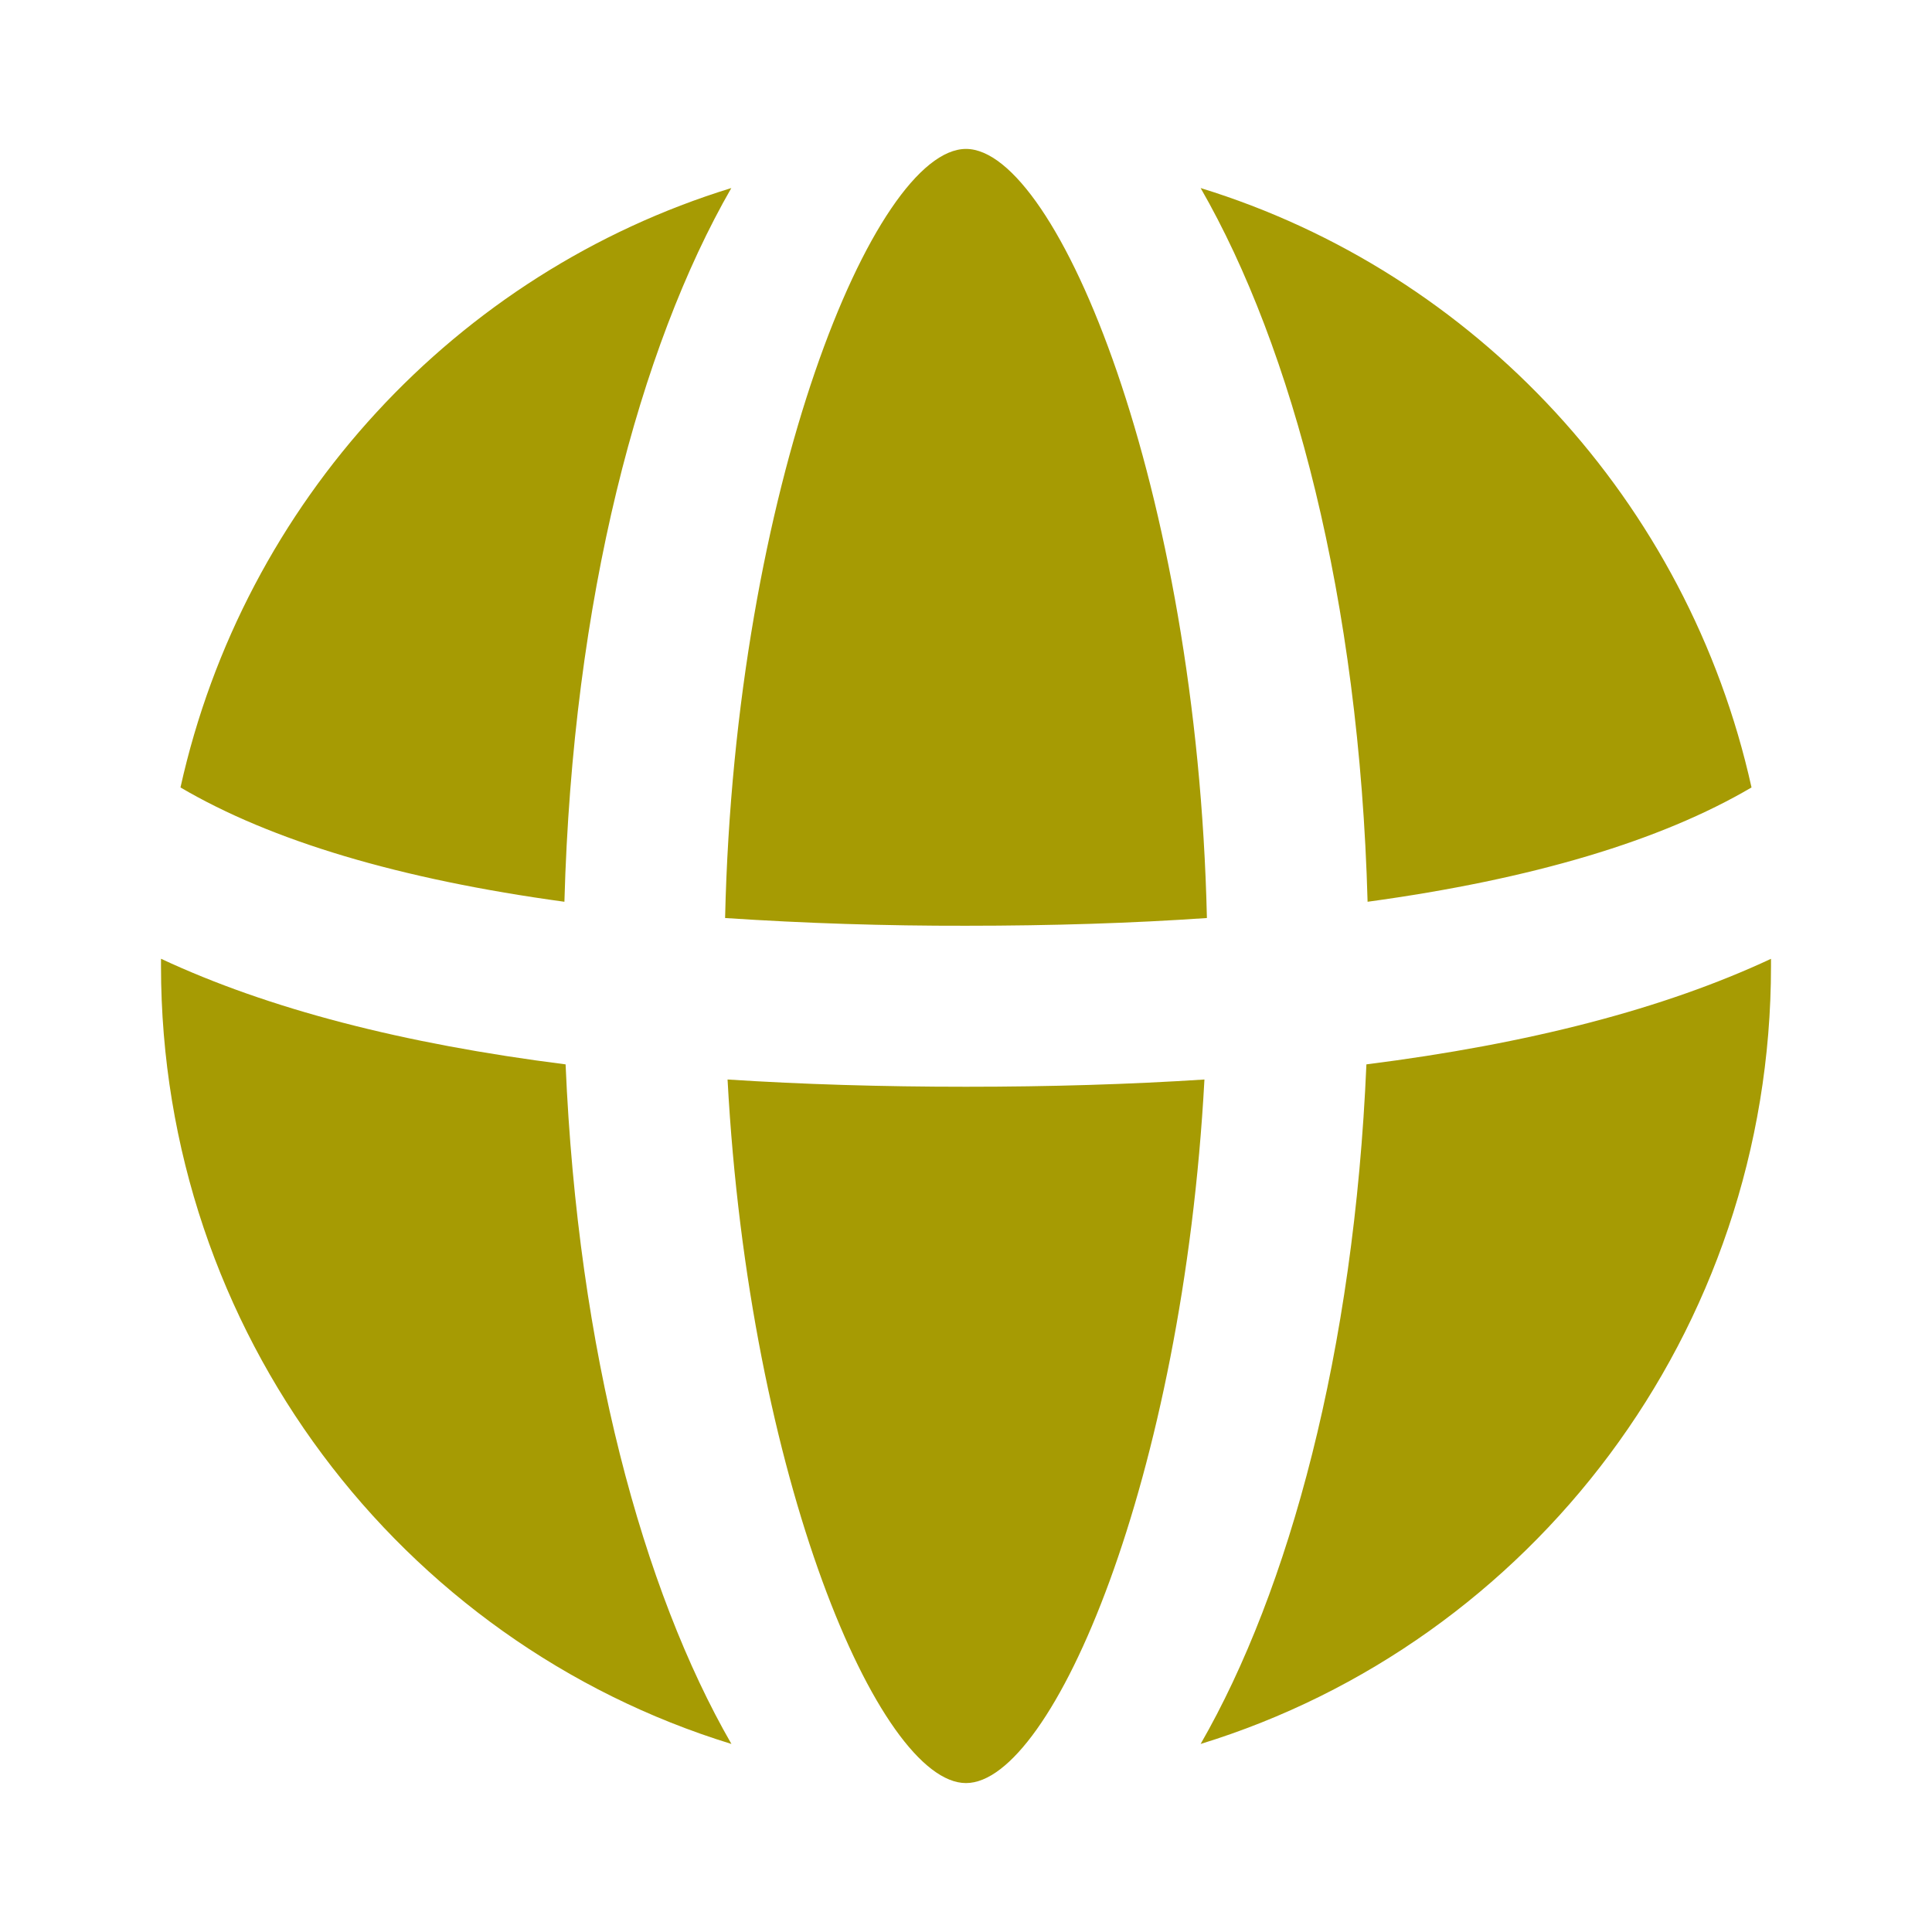 <svg width="36" height="36" viewBox="0 0 36 36" fill="none" xmlns="http://www.w3.org/2000/svg">
<g id="Frame">
<g id="SVGRepo_iconCarrier">
<path id="Vector" fill-rule="evenodd" clip-rule="evenodd" d="M22.443 20.115C21.052 20.205 19.57 20.25 18 20.25C16.43 20.25 14.947 20.205 13.557 20.115C13.957 27.546 16.383 33.225 18 33.225C19.617 33.225 22.041 27.547 22.443 20.115ZM10.539 19.833C10.767 25.189 11.98 29.633 13.629 32.496C7.474 30.606 3 24.831 3 18V17.865C4.994 18.797 7.505 19.449 10.539 19.833ZM3.363 14.673C5.053 15.666 7.441 16.383 10.517 16.803C10.671 11.163 11.916 6.48 13.627 3.504C8.505 5.079 4.545 9.345 3.363 14.673ZM13.511 17.106C13.694 9.086 16.296 2.775 18 2.775C19.704 2.775 22.306 9.086 22.489 17.106C21.102 17.202 19.605 17.25 18 17.25C16.502 17.253 15.005 17.205 13.511 17.106ZM25.461 19.833C28.495 19.449 31.006 18.798 33 17.866V18C33 24.831 28.524 30.606 22.372 32.496C24.02 29.631 25.232 25.189 25.461 19.833ZM32.637 14.673C30.947 15.666 28.558 16.383 25.483 16.803C25.329 11.163 24.084 6.48 22.372 3.504C27.495 5.079 31.455 9.345 32.637 14.673Z" fill="#A69B03"/>
</g>
</g>
</svg>
